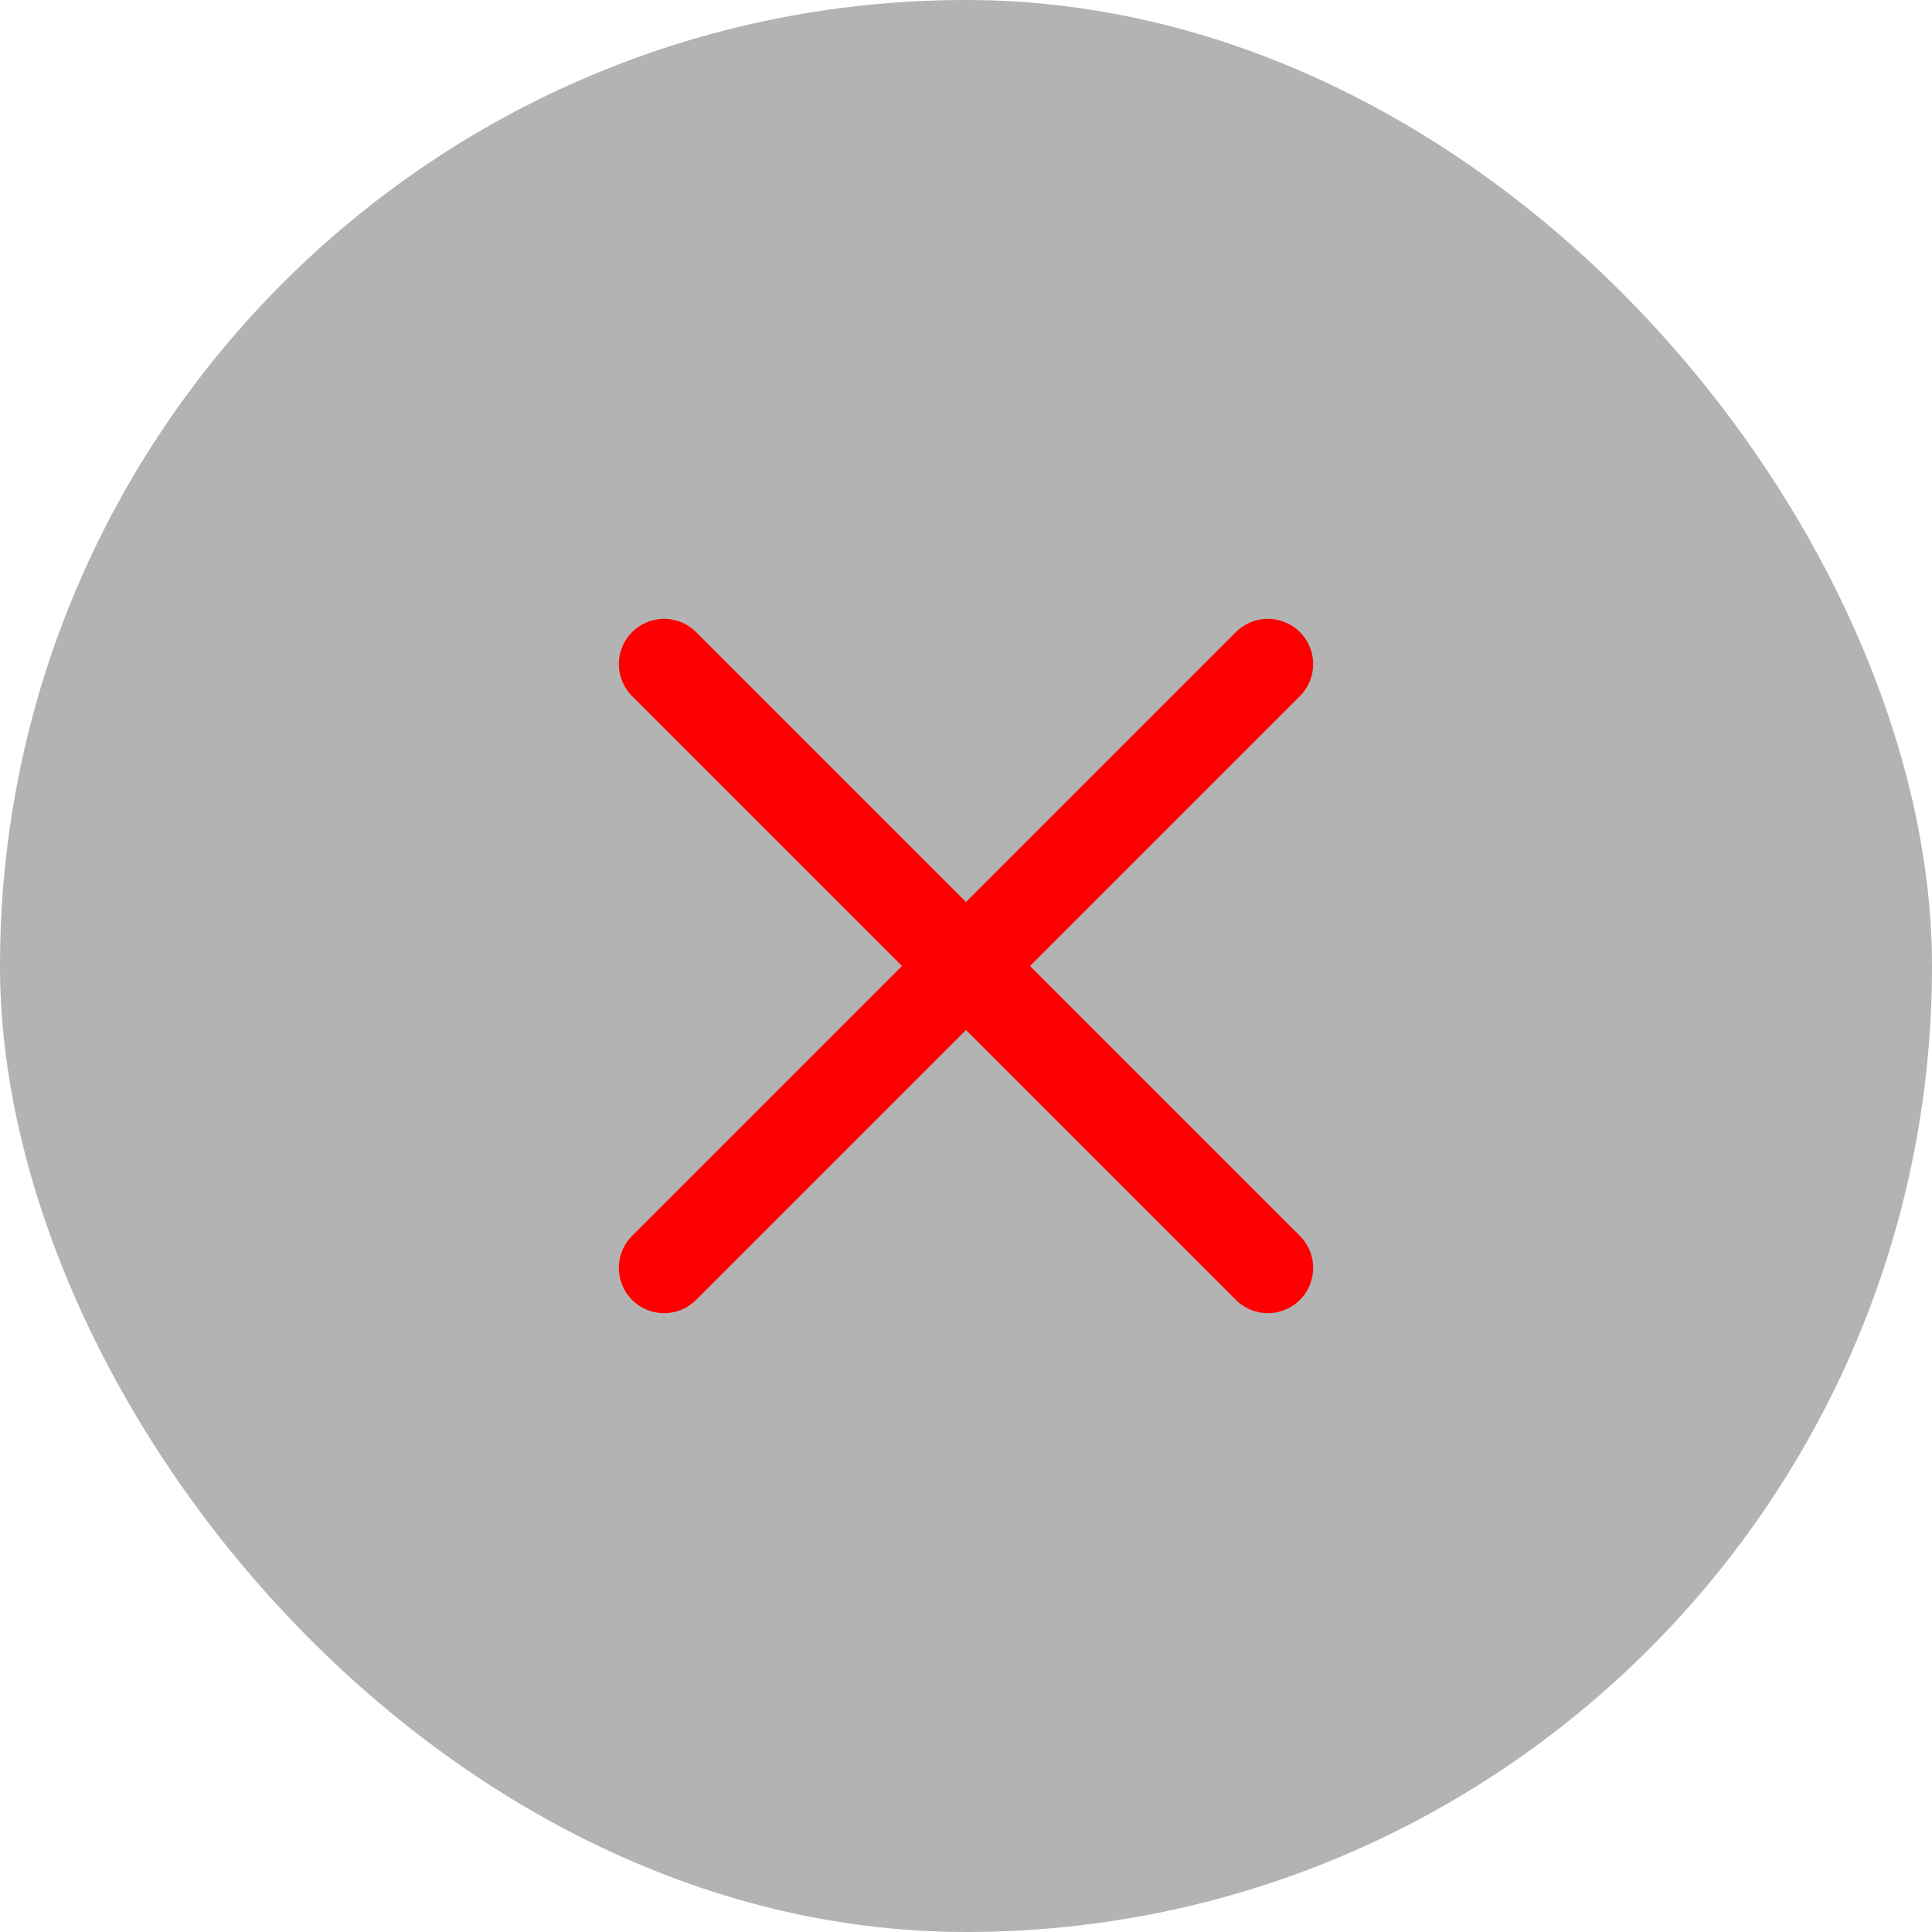 <svg width="64" height="64" viewBox="0 0 64 64" fill="none" xmlns="http://www.w3.org/2000/svg">
    <g filter="url(#filter0_b)">
        <rect width="64" height="64" rx="32" fill="black" fill-opacity="0.3"/>
    </g>
    <path d="M22 42L42 22" stroke="red" stroke-width="3" stroke-linecap="round" stroke-linejoin="round"/>
    <path d="M22 22L42 42" stroke="red" stroke-width="3" stroke-linecap="round" stroke-linejoin="round"/>
    <defs>
        <filter id="filter0_b" x="-8" y="-8" width="80" height="80" filterUnits="userSpaceOnUse" color-interpolation-filters="sRGB">
            <feFlood flood-opacity="0" result="BackgroundImageFix"/>
            <feGaussianBlur in="BackgroundImage" stdDeviation="4"/>
            <feComposite in2="SourceAlpha" operator="in" result="effect1_backgroundBlur"/>
            <feBlend mode="normal" in="SourceGraphic" in2="effect1_backgroundBlur" result="shape"/>
        </filter>
    </defs>
</svg>
